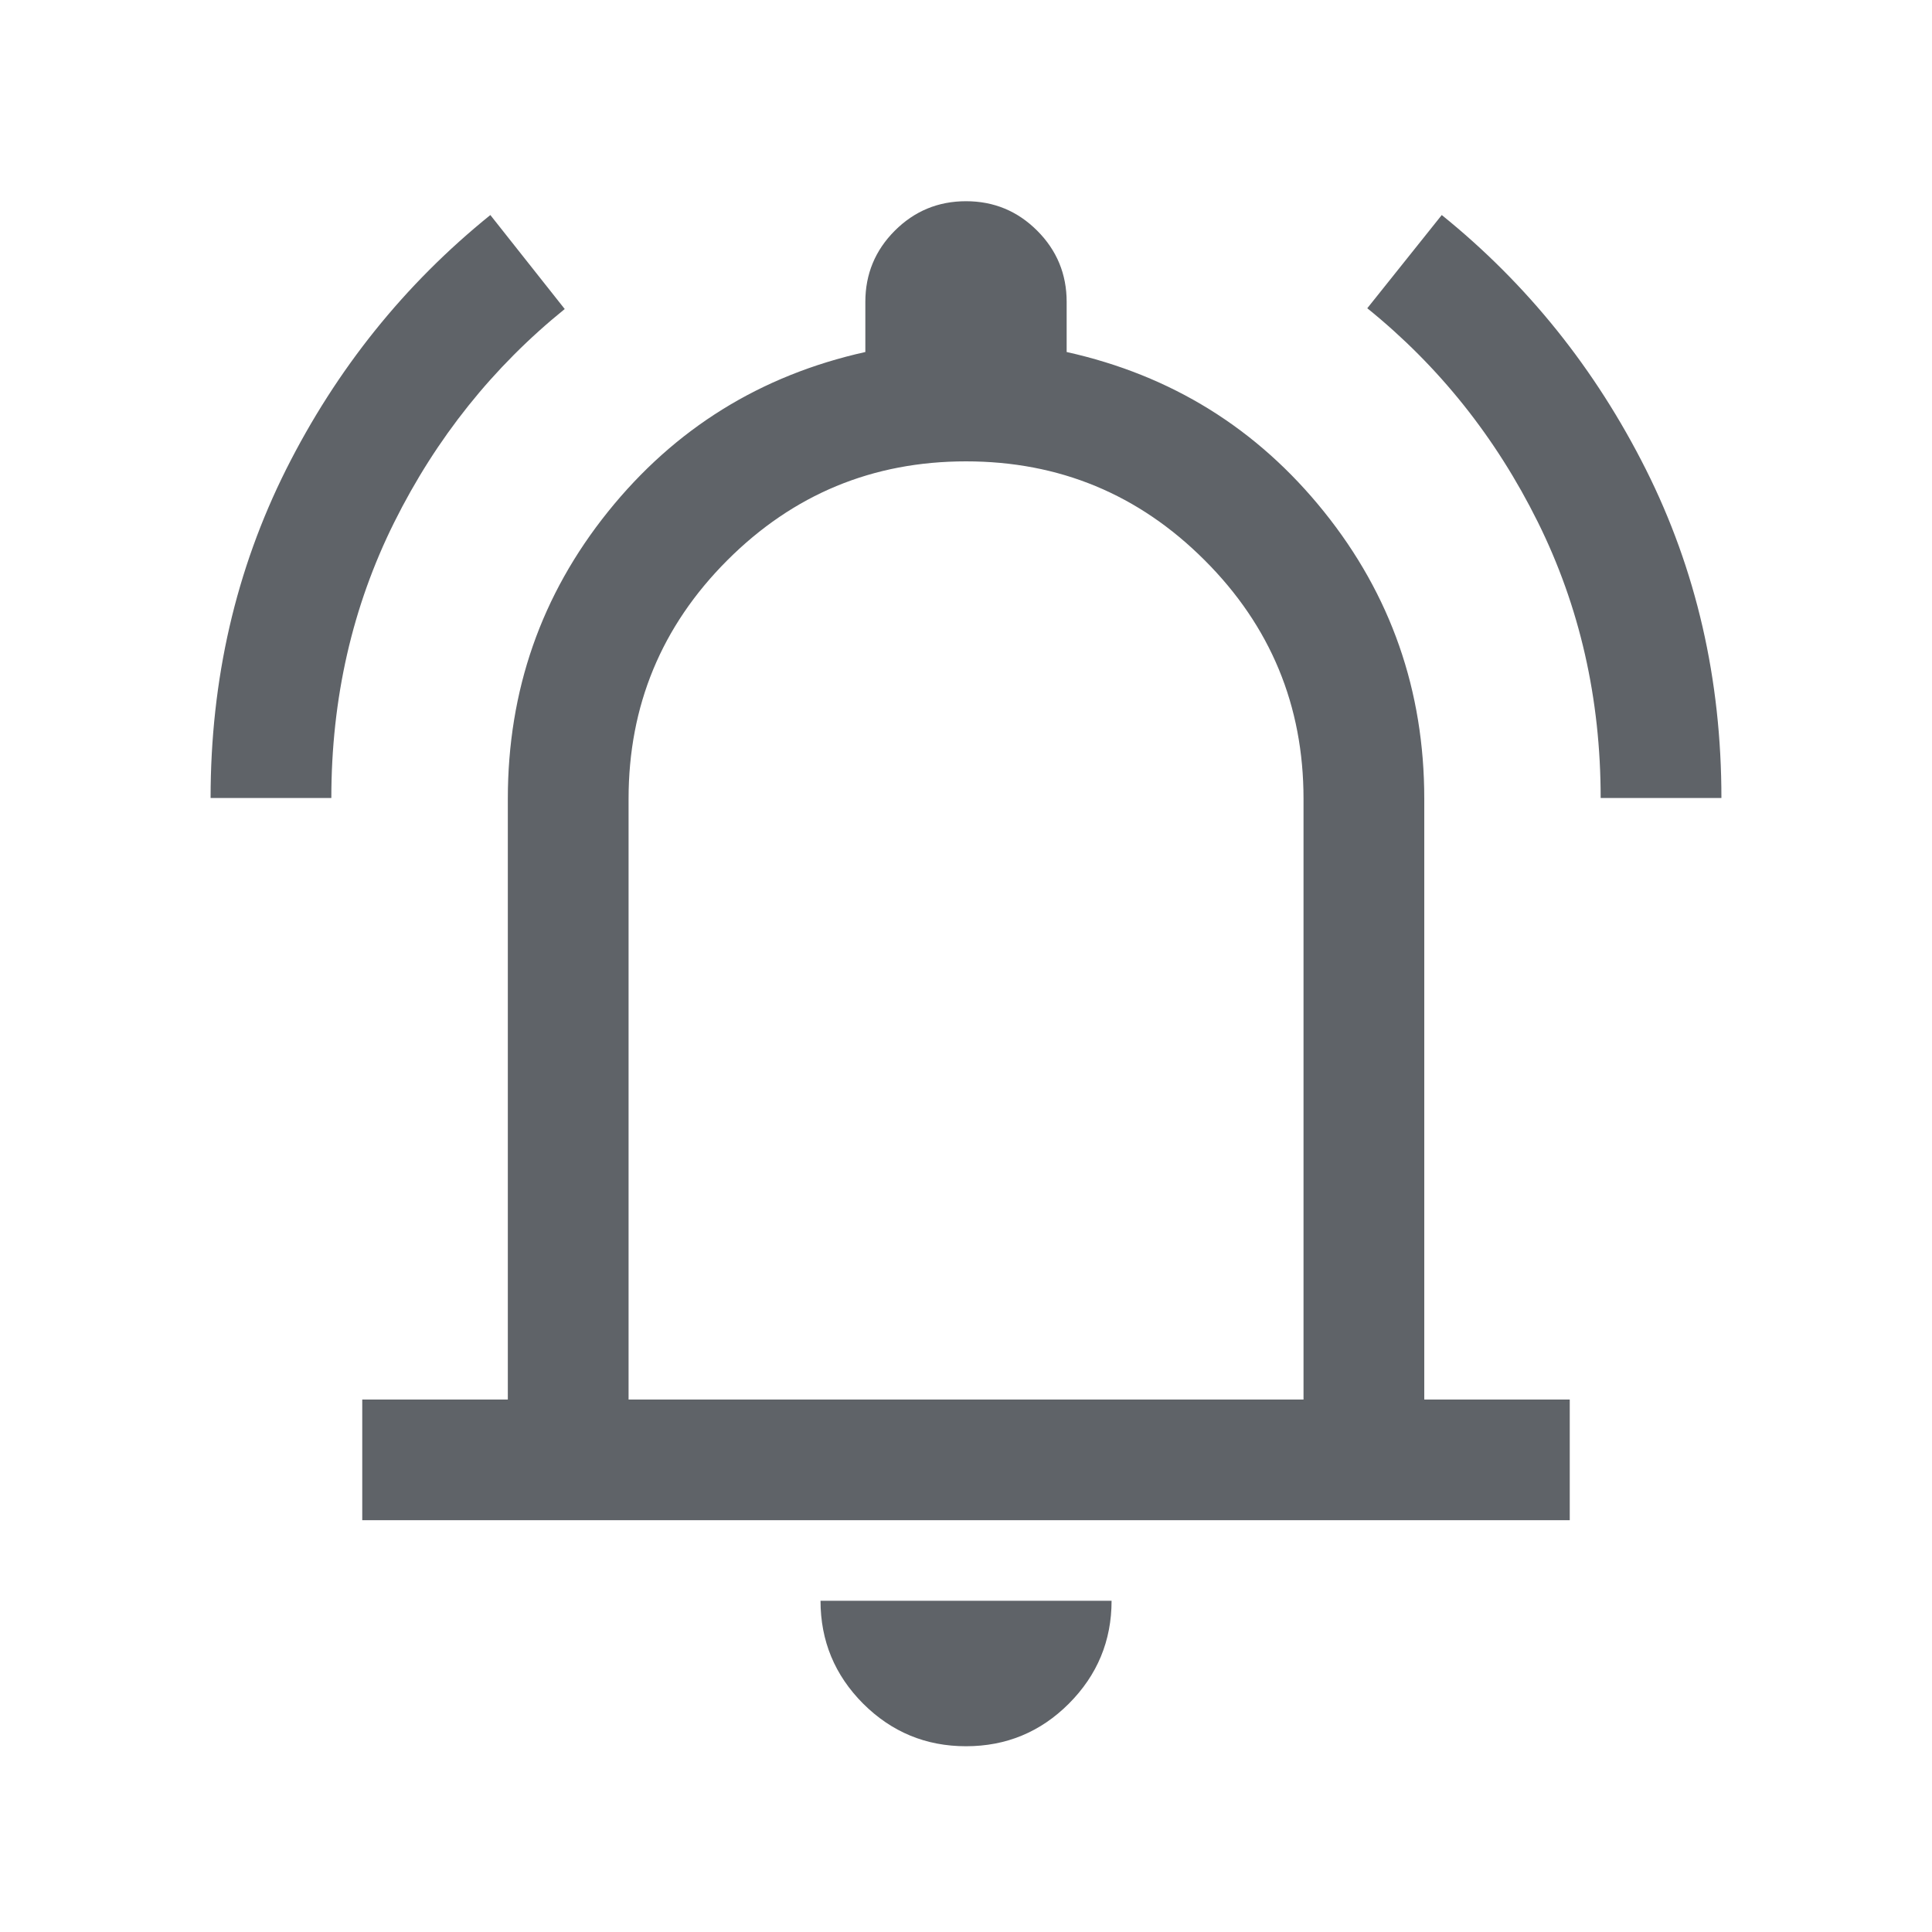 <svg width="20" height="20" viewBox="0 0 20 20" fill="none" xmlns="http://www.w3.org/2000/svg">
<path d="M2.18 8.261C2.18 7.033 2.441 5.899 2.962 4.859C3.484 3.82 4.189 2.942 5.076 2.226L5.846 3.199C5.104 3.799 4.515 4.535 4.081 5.407C3.647 6.279 3.43 7.23 3.43 8.261H2.18ZM16.57 8.261C16.57 7.23 16.353 6.278 15.919 5.403C15.485 4.529 14.897 3.791 14.154 3.191L14.925 2.226C15.812 2.942 16.516 3.82 17.038 4.859C17.56 5.899 17.82 7.033 17.82 8.261H16.57ZM3.75 15.737V14.488H5.257V8.269C5.257 7.149 5.602 6.158 6.294 5.297C6.986 4.436 7.874 3.885 8.958 3.644V3.125C8.958 2.837 9.06 2.591 9.263 2.388C9.466 2.185 9.712 2.083 10 2.083C10.289 2.083 10.534 2.185 10.737 2.388C10.94 2.591 11.042 2.837 11.042 3.125V3.644C12.126 3.885 13.014 4.436 13.706 5.297C14.398 6.158 14.744 7.149 14.744 8.269V14.488H16.25V15.737H3.75ZM10 18.077C9.585 18.077 9.23 17.93 8.935 17.636C8.641 17.341 8.494 16.986 8.494 16.571H11.507C11.507 16.986 11.359 17.341 11.065 17.636C10.771 17.93 10.416 18.077 10 18.077ZM6.507 14.488H13.494V8.269C13.494 7.305 13.153 6.481 12.47 5.799C11.788 5.117 10.965 4.776 10 4.776C9.035 4.776 8.212 5.117 7.53 5.799C6.848 6.481 6.507 7.305 6.507 8.269V14.488Z" fill="#5F6368"/>
</svg>
